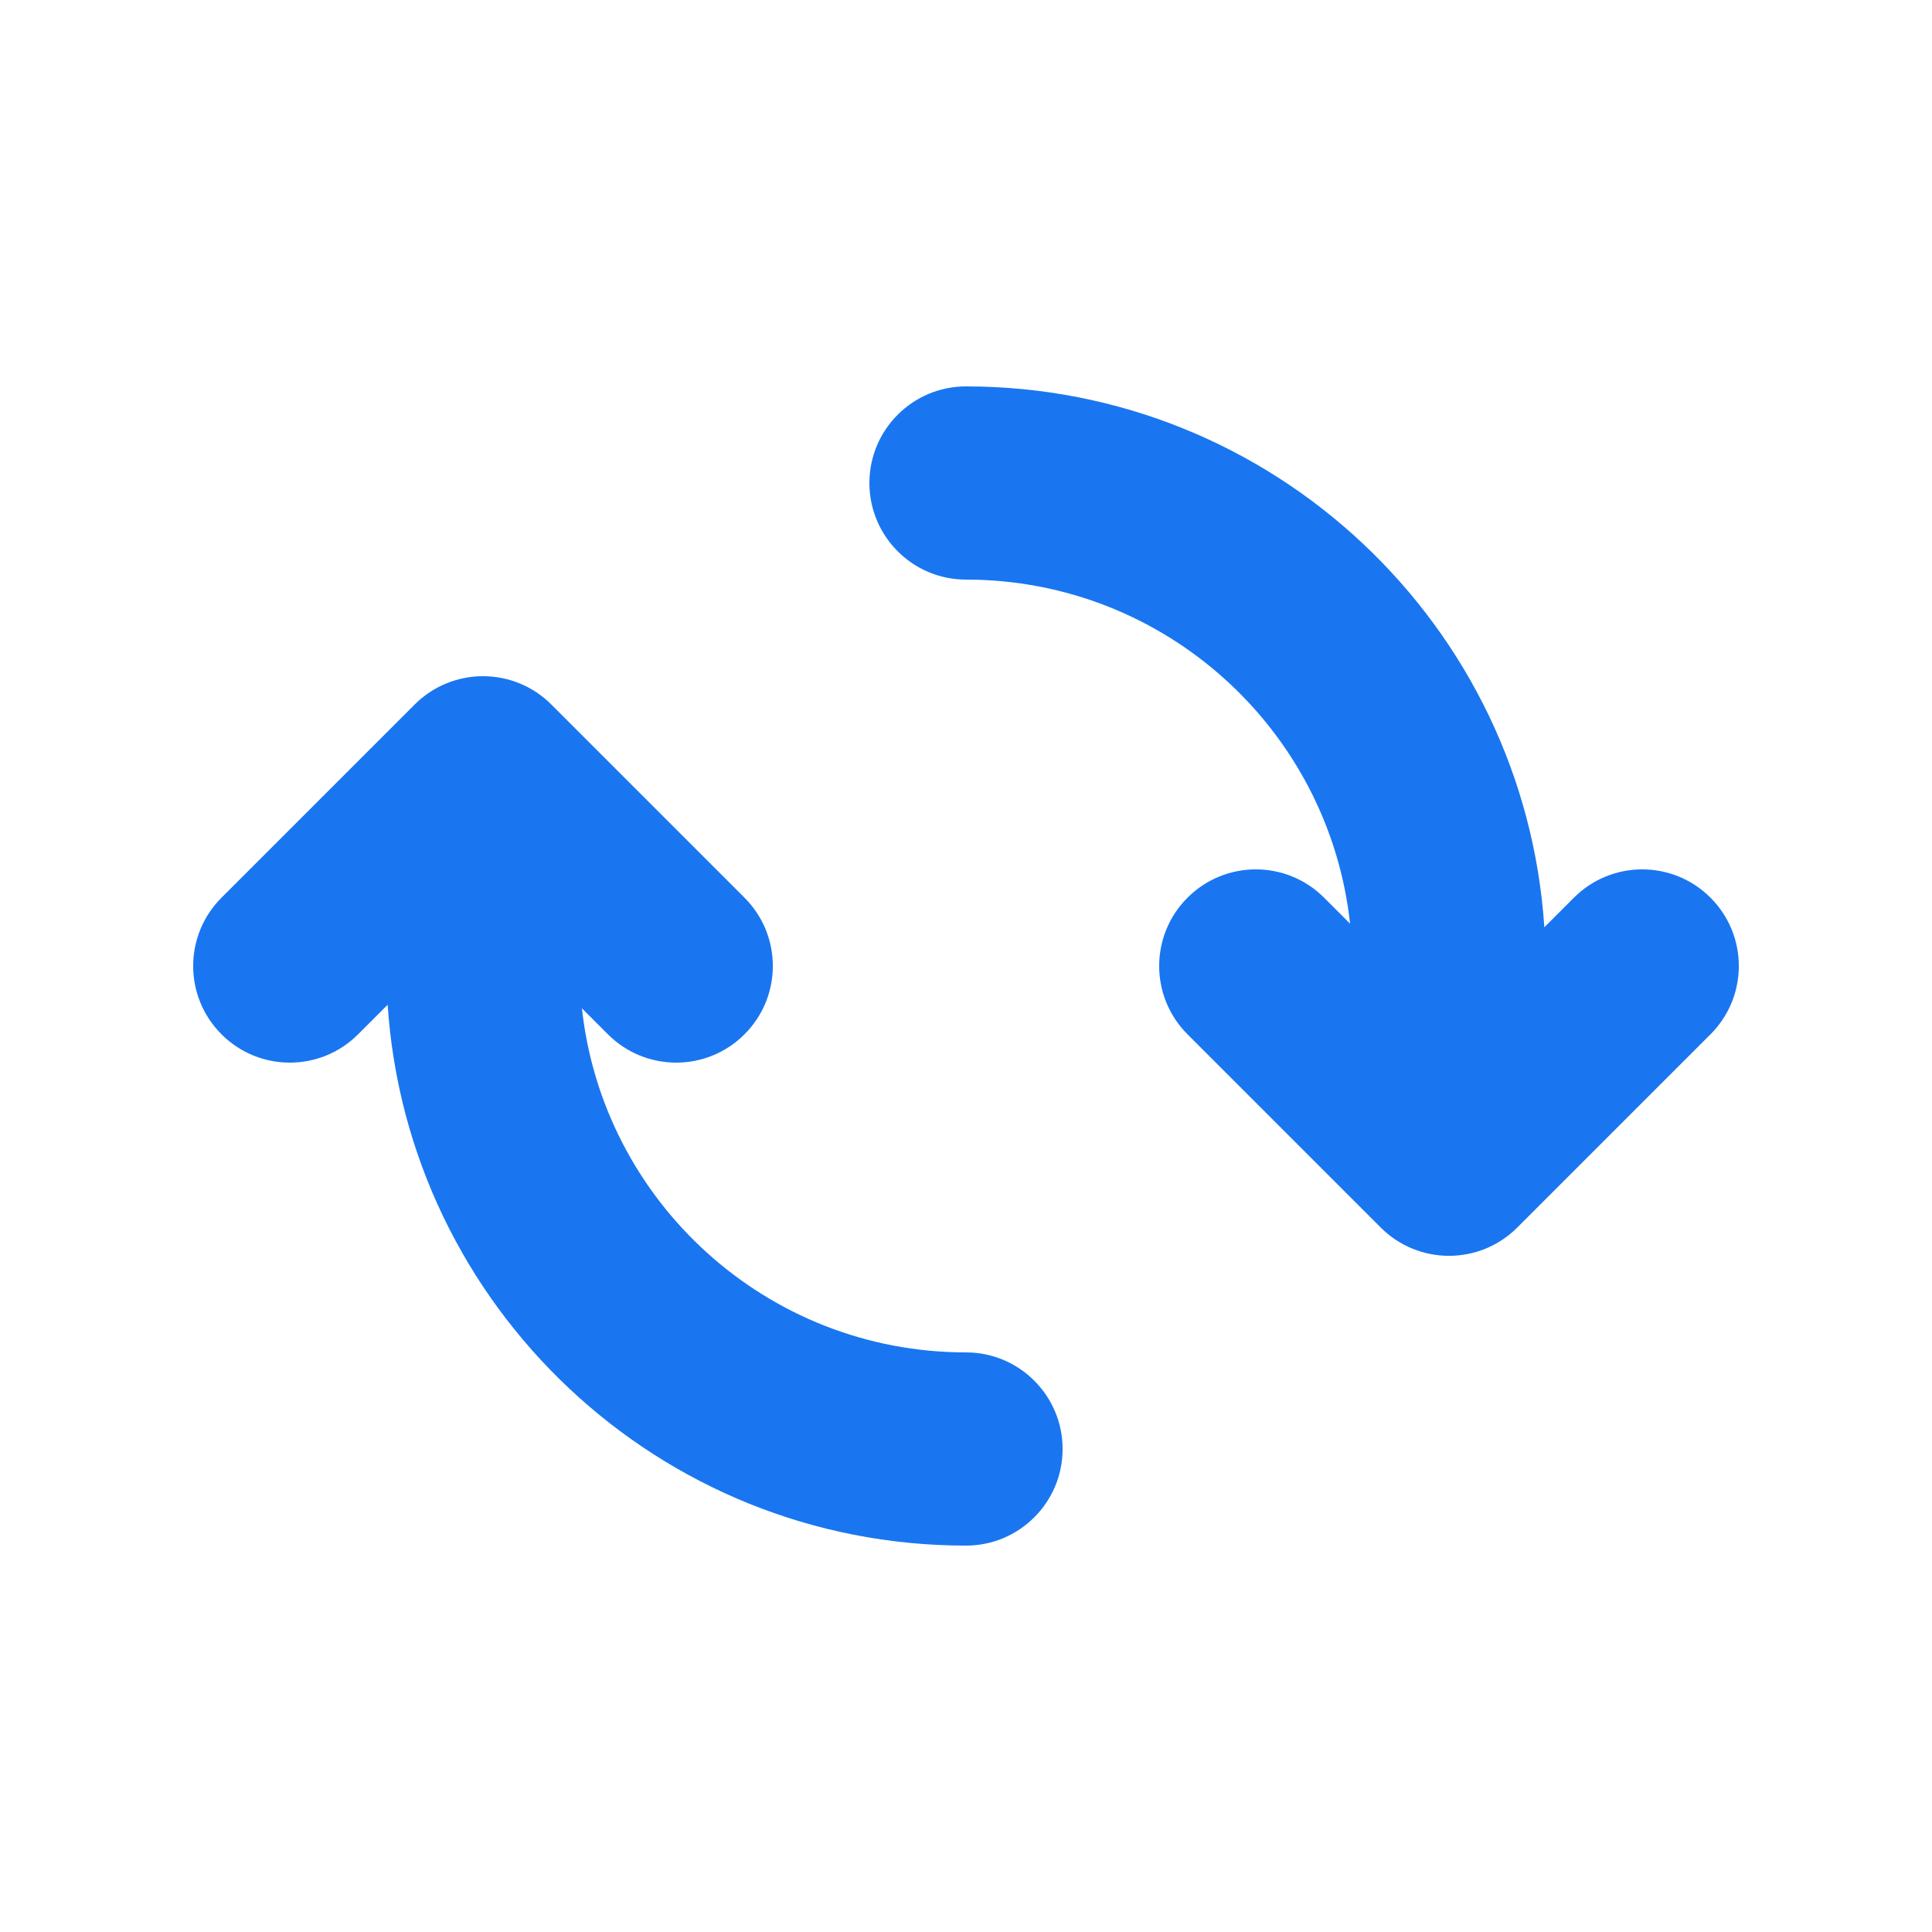 <svg width="20" height="20" viewBox="0 0 20 20" fill="none" xmlns="http://www.w3.org/2000/svg">
<path d="M10 4C9.448 4 9 4.448 9 5C9 5.552 9.448 6 10 6C12.061 6 13.758 7.559 13.976 9.562L13.707 9.293C13.317 8.902 12.683 8.902 12.293 9.293C11.902 9.683 11.902 10.317 12.293 10.707L14.293 12.707C14.683 13.098 15.317 13.098 15.707 12.707L17.707 10.707C18.098 10.317 18.098 9.683 17.707 9.293C17.317 8.902 16.683 8.902 16.293 9.293L15.987 9.599C15.78 6.472 13.179 4 10 4Z" fill="#1976F0"/>
<path d="M6.293 10.707C6.683 11.098 7.317 11.098 7.707 10.707C8.098 10.317 8.098 9.683 7.707 9.293L5.707 7.293C5.52 7.105 5.265 7 5 7C4.735 7 4.48 7.105 4.293 7.293L2.293 9.293C1.902 9.683 1.902 10.317 2.293 10.707C2.683 11.098 3.317 11.098 3.707 10.707L4.013 10.401C4.22 13.528 6.821 16 10 16C10.552 16 11 15.552 11 15C11 14.448 10.552 14 10 14C7.939 14 6.242 12.441 6.024 10.438L6.293 10.707Z" fill="#1976F0"/>
</svg>
